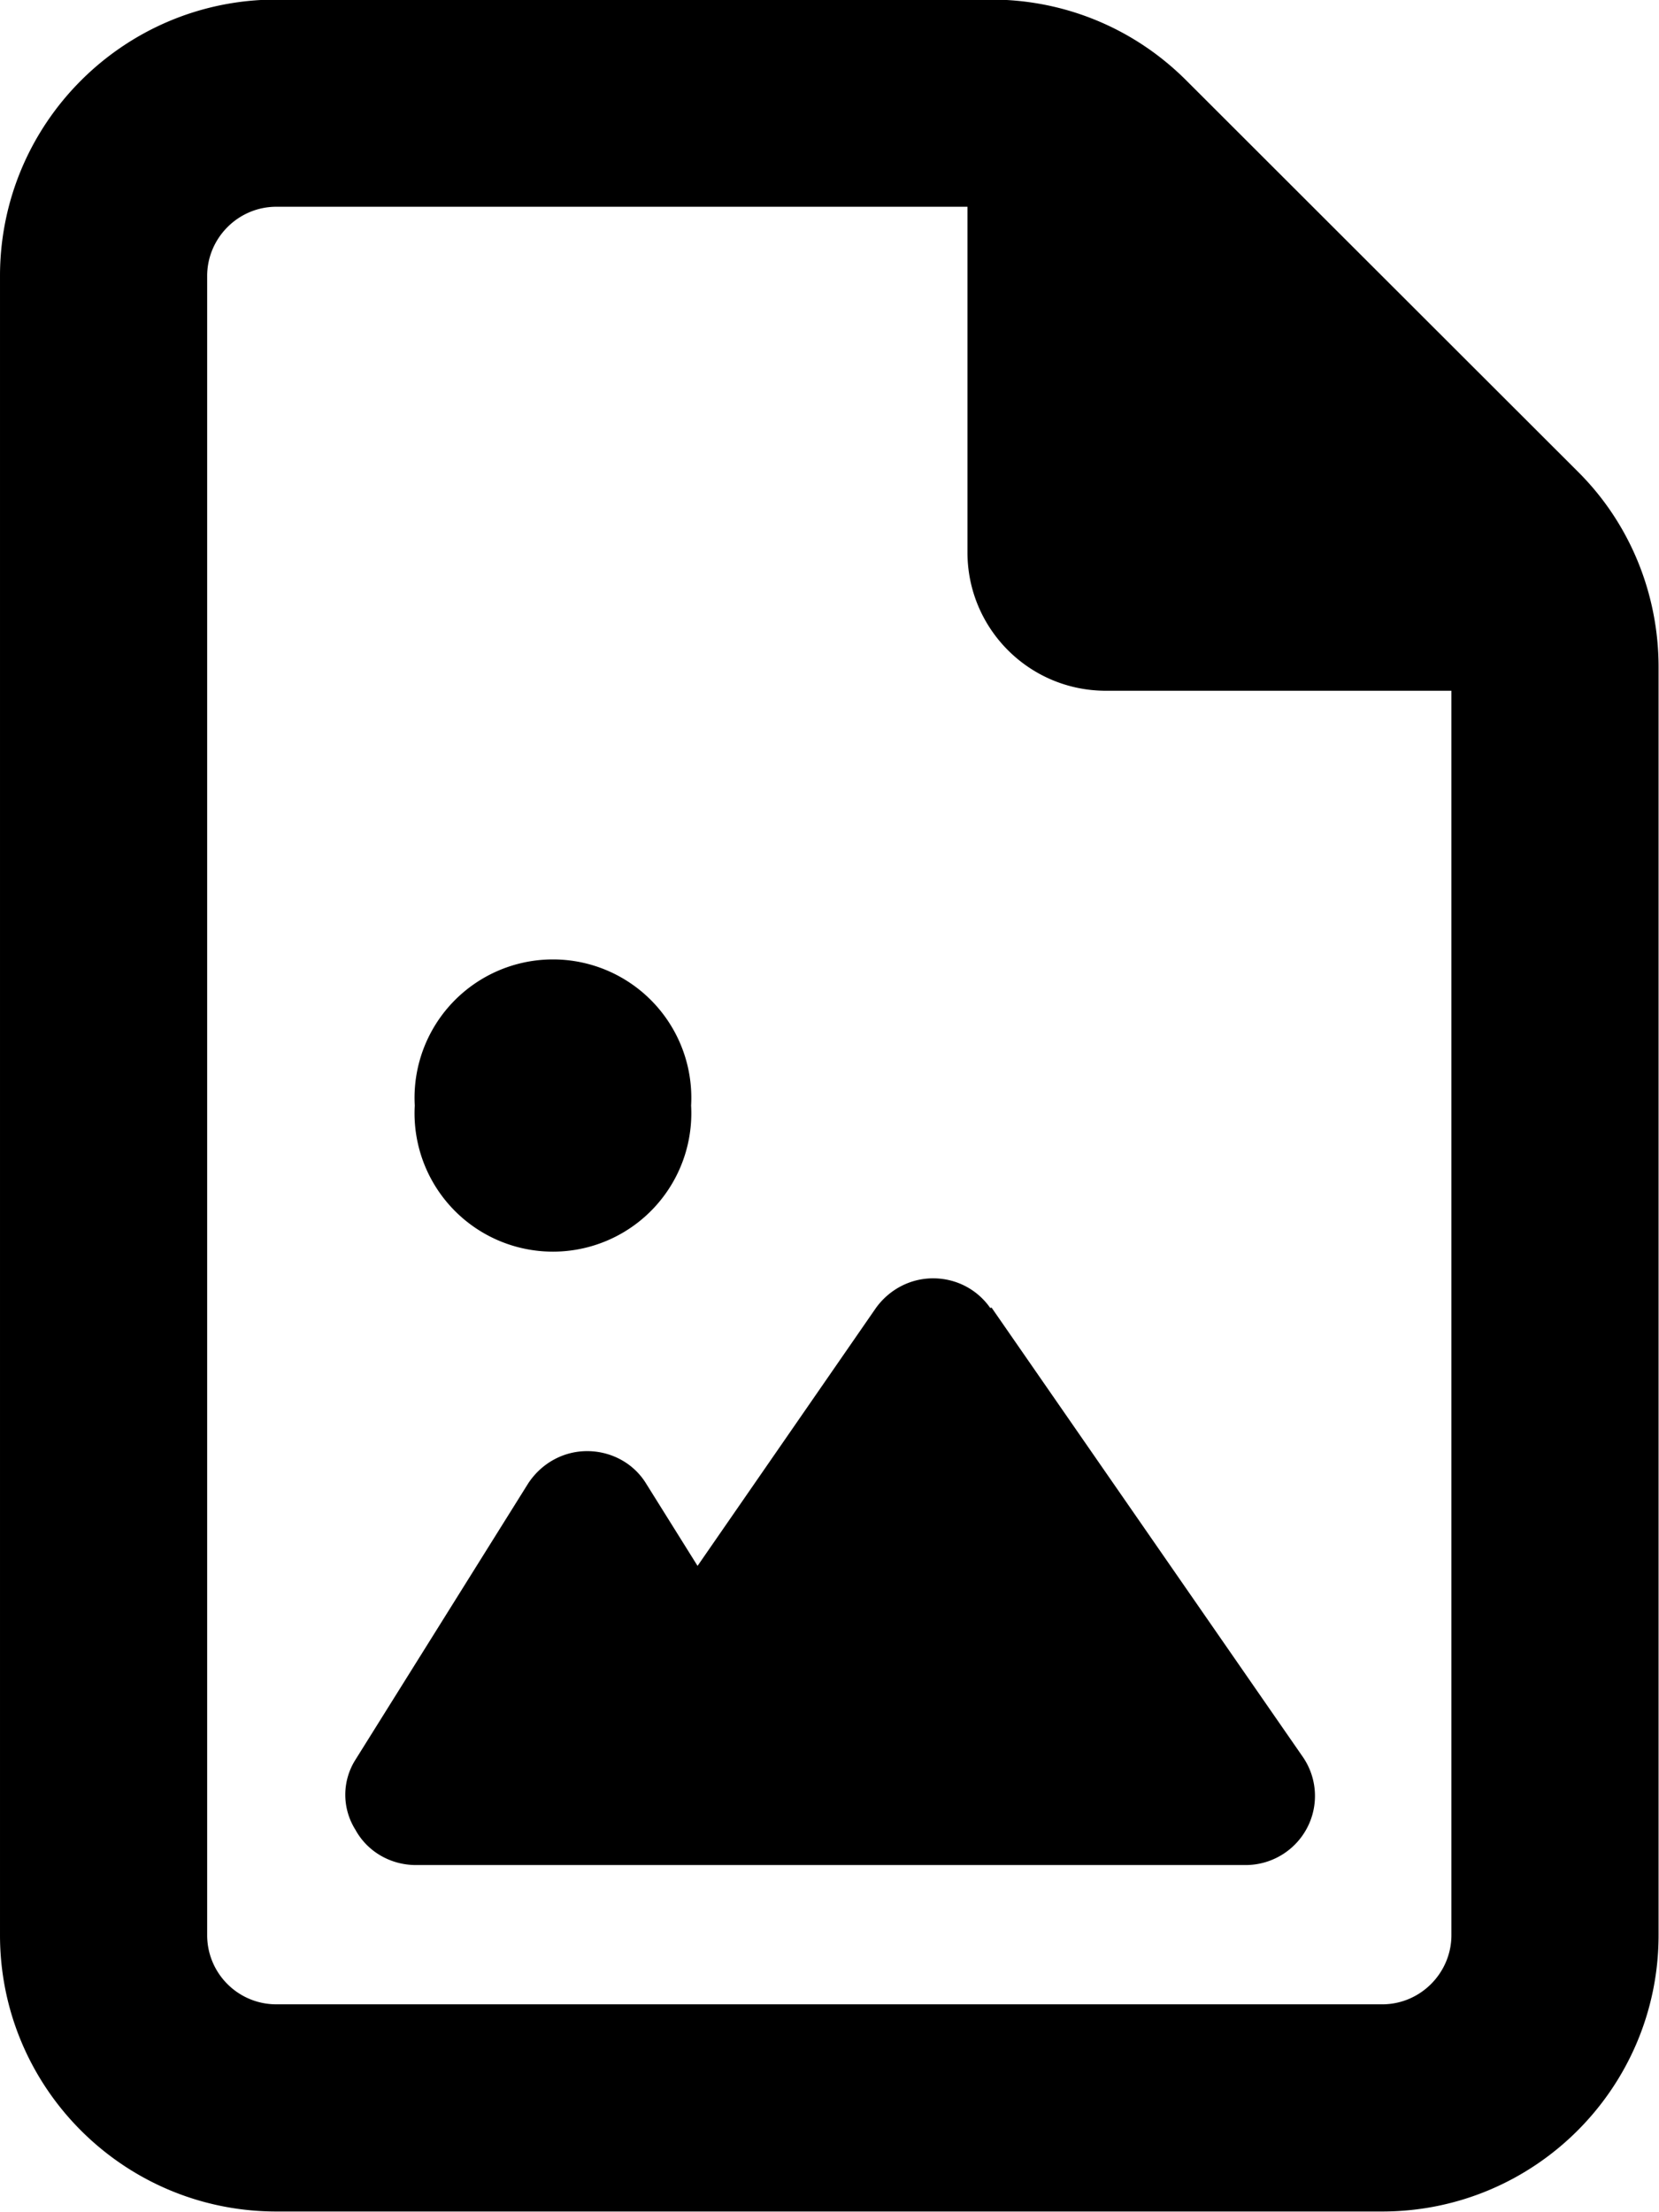 <?xml version="1.0" encoding="UTF-8" standalone="no"?>
<!-- Created with Inkscape (http://www.inkscape.org/) -->

<svg
   width="3.86mm"
   height="5.146mm"
   viewBox="0 0 3.86 5.146"
   version="1.1"
   id="svg1"
   inkscape:version="1.4 (e7c3feb100, 2024-10-09)"
   sodipodi:docname="seatingPlannerSkiss.svg"
   xml:space="preserve"
   xmlns:inkscape="http://www.inkscape.org/namespaces/inkscape"
   xmlns:sodipodi="http://sodipodi.sourceforge.net/DTD/sodipodi-0.dtd"
   xmlns="http://www.w3.org/2000/svg"
   xmlns:svg="http://www.w3.org/2000/svg"><sodipodi:namedview
     id="namedview1"
     pagecolor="#ffffff"
     bordercolor="#111111"
     borderopacity="1"
     inkscape:showpageshadow="0"
     inkscape:pageopacity="0"
     inkscape:pagecheckerboard="1"
     inkscape:deskcolor="#d1d1d1"
     inkscape:document-units="mm"
     inkscape:zoom="8.4315574"
     inkscape:cx="3962.3759"
     inkscape:cy="437.04856"
     inkscape:window-width="1916"
     inkscape:window-height="1049"
     inkscape:window-x="0"
     inkscape:window-y="27"
     inkscape:window-maximized="1"
     inkscape:current-layer="g12"
     showgrid="false"
     showguides="true"><inkscape:grid
       id="grid11"
       units="mm"
       originx="-1032.783"
       originy="-113.351"
       spacingx="0.265"
       spacingy="0.265"
       empcolor="#0099e5"
       empopacity="0.302"
       color="#0099e5"
       opacity="0.149"
       empspacing="5"
       enabled="true"
       visible="false" /><inkscape:page
       x="0"
       y="0"
       width="3.86"
       height="5.146"
       id="page1"
       margin="0"
       bleed="0" /></sodipodi:namedview><defs
     id="defs1"><linearGradient
       id="linearGradient18"
       inkscape:swatch="gradient"><stop
         style="stop-color:#00a2ff;stop-opacity:1;"
         offset="0"
         id="stop19" /><stop
         style="stop-color:#00a2ff;stop-opacity:0;"
         offset="1"
         id="stop20" /></linearGradient></defs><g
     inkscape:label="Layer 1"
     inkscape:groupmode="layer"
     id="layer1"
     transform="translate(-1032.783,-113.351)"><g
       id="g12"><path
         d="m 1033.426,118.014 c -0.089,0 -0.161,-0.072 -0.161,-0.161 v -3.86 c 0,-0.088 0.072,-0.161 0.161,-0.161 h 1.608 v 0.804 c 0,0.178 0.144,0.322 0.322,0.322 h 0.804 v 2.895 c 0,0.088 -0.072,0.161 -0.161,0.161 z m 0,-4.664 c -0.355,0 -0.643,0.288 -0.643,0.643 v 3.86 c 0,0.355 0.288,0.643 0.643,0.643 h 2.573 c 0.355,0 0.643,-0.288 0.643,-0.643 v -2.95 c 0,-0.171 -0.067,-0.335 -0.188,-0.455 l -0.911,-0.91 c -0.121,-0.121 -0.283,-0.188 -0.454,-0.188 z m 0.965,2.573 a 0.322,0.322 0 1 0 -0.643,0 0.322,0.322 0 1 0 0.643,0 z m 0.696,0.471 c -0.03,-0.043 -0.079,-0.069 -0.133,-0.069 -0.053,0 -0.102,0.026 -0.133,0.069 l -0.415,0.6 -0.12,-0.192 c -0.029,-0.047 -0.081,-0.075 -0.137,-0.075 -0.055,0 -0.106,0.028 -0.137,0.075 l -0.402,0.643 c -0.031,0.049 -0.032,0.112 0,0.163 0.028,0.051 0.082,0.082 0.141,0.082 h 0.482 0.322 0.402 0.724 c 0.06,0 0.115,-0.033 0.143,-0.086 0.028,-0.053 0.024,-0.117 -0.01,-0.166 l -0.724,-1.045 z"
         id="path1-7"
         style="stroke-width:0.01" /></g></g></svg>
